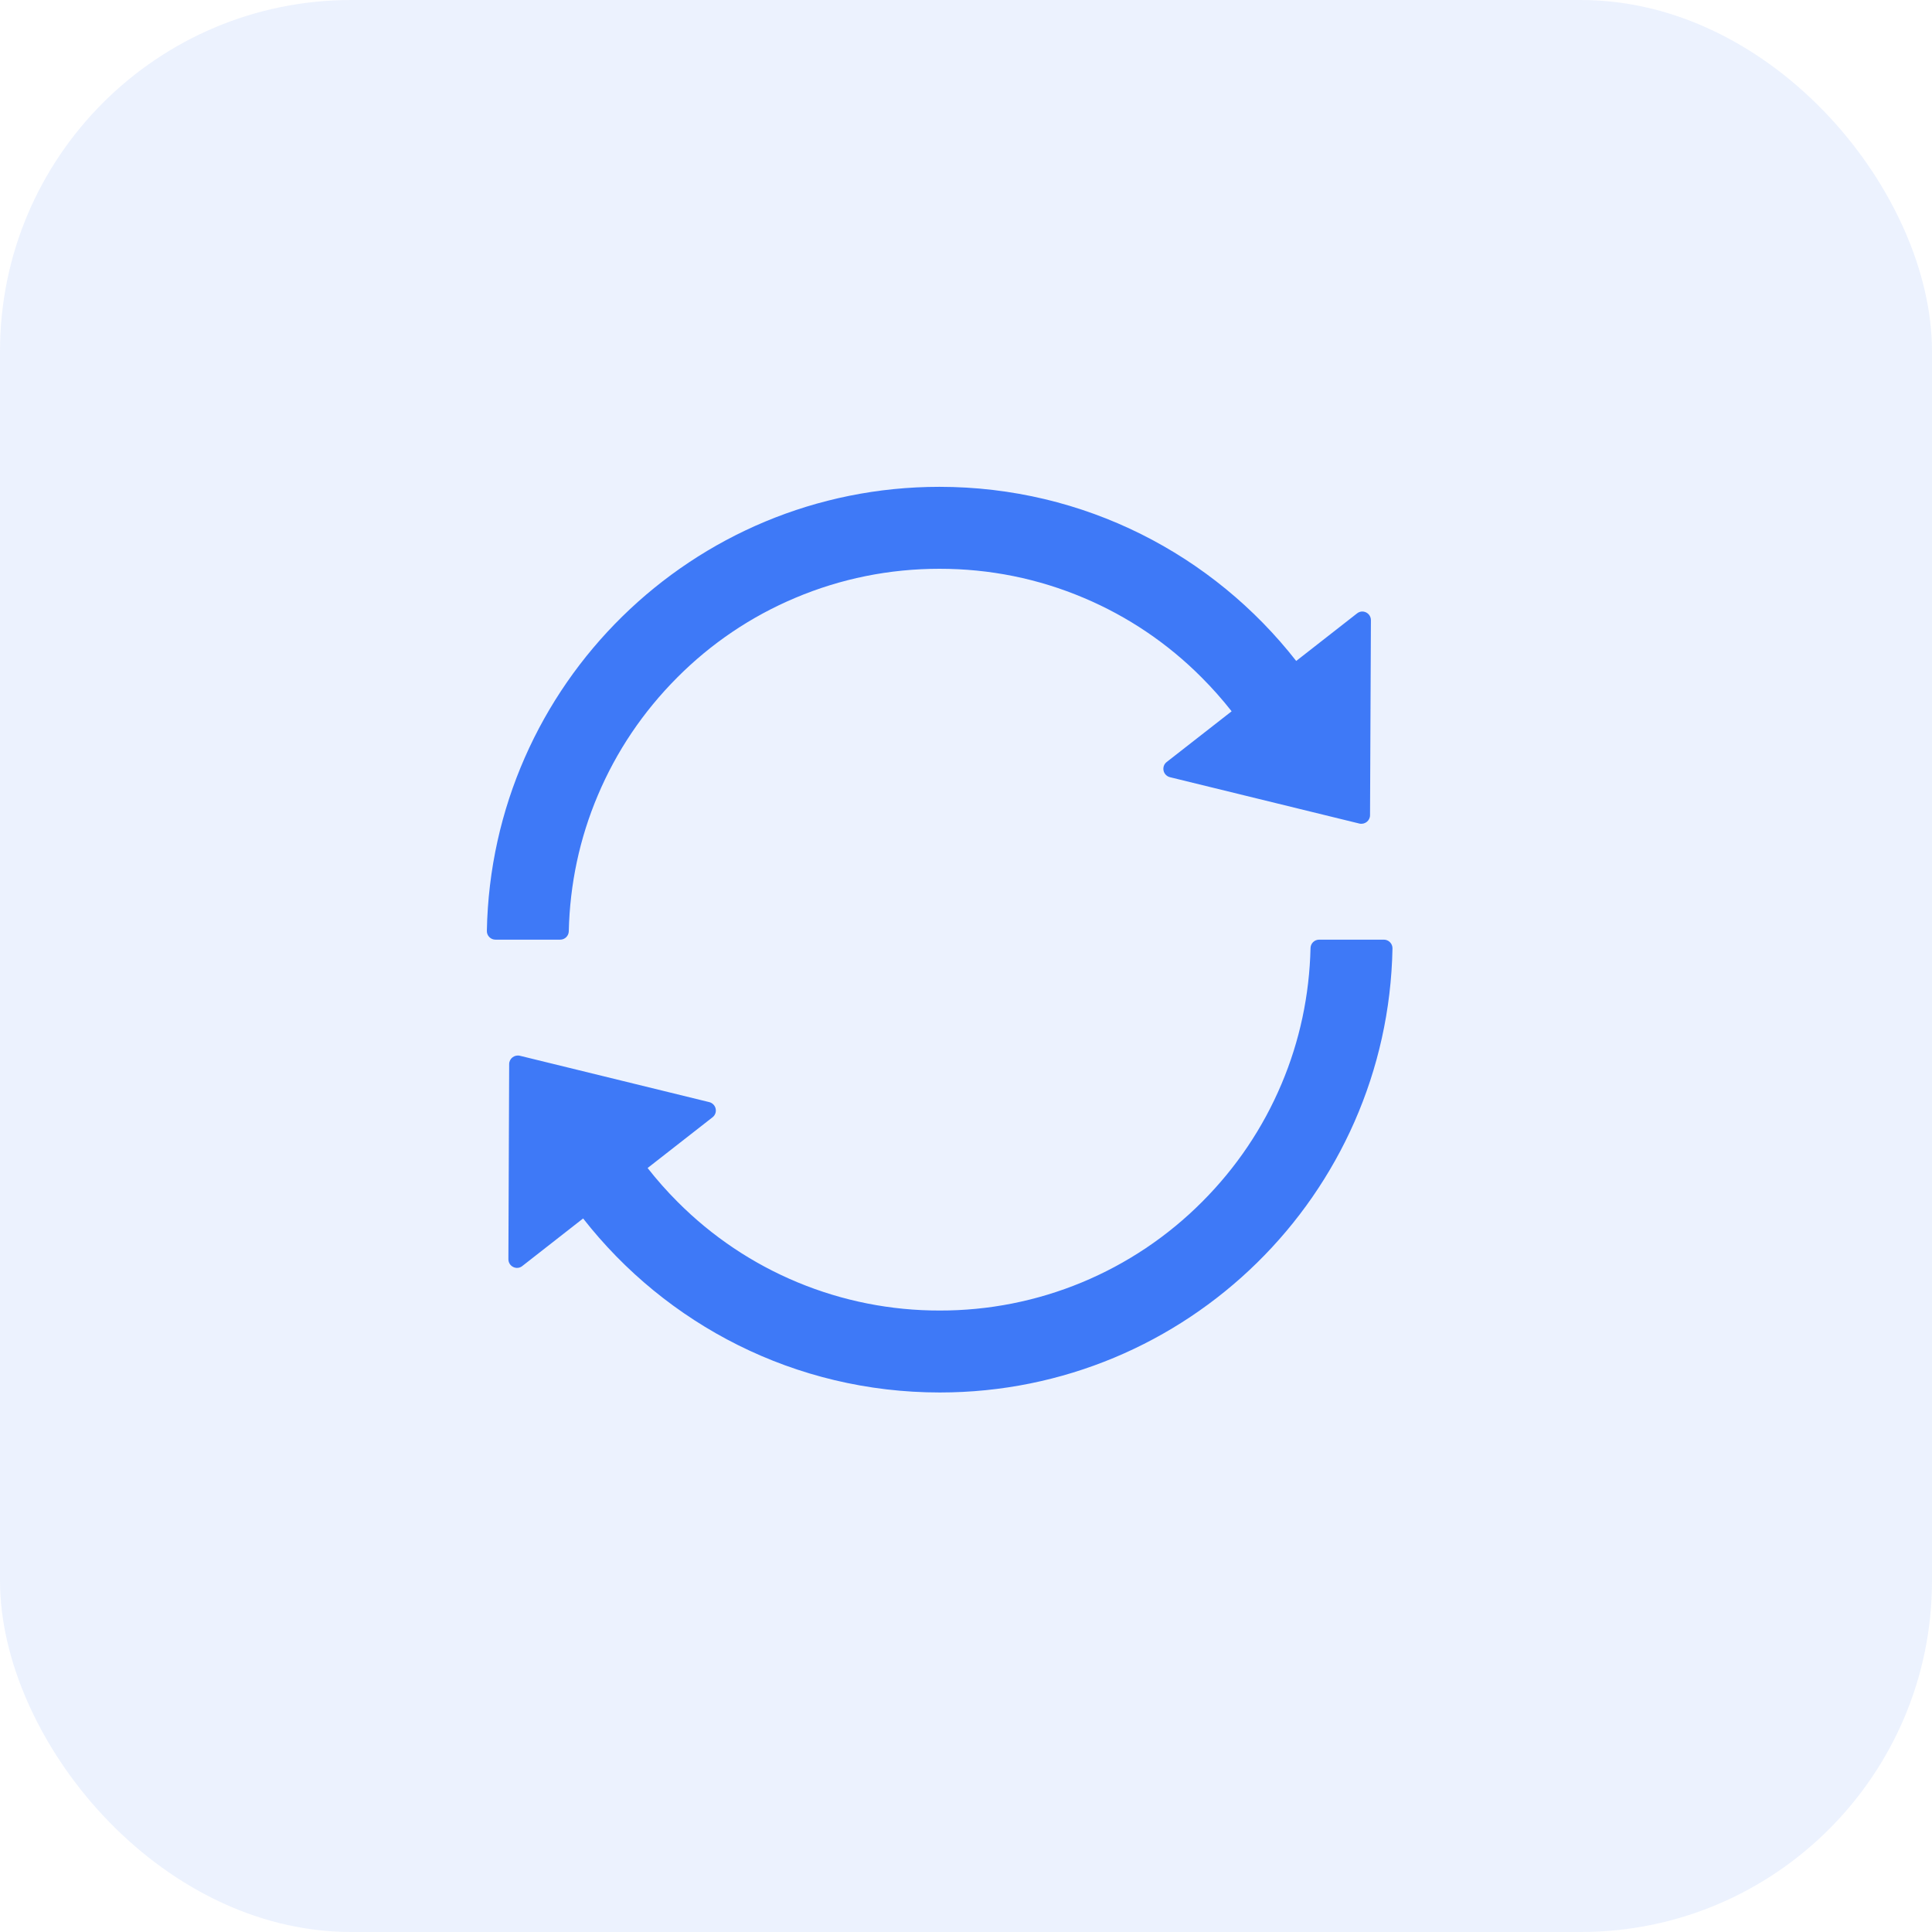 <svg width="55" height="55" viewBox="0 0 55 55" fill="none" xmlns="http://www.w3.org/2000/svg">
<path d="M16.192 26.511C16.223 25.169 16.499 23.868 17.018 22.643C17.549 21.385 18.31 20.259 19.28 19.286C20.25 18.313 21.379 17.552 22.637 17.021C23.939 16.471 25.32 16.192 26.747 16.192C28.174 16.192 29.555 16.471 30.854 17.021C32.108 17.55 33.248 18.32 34.208 19.286C34.512 19.59 34.797 19.912 35.062 20.249L33.214 21.692C33.177 21.72 33.149 21.758 33.133 21.802C33.118 21.845 33.114 21.892 33.124 21.937C33.133 21.983 33.156 22.024 33.188 22.057C33.22 22.09 33.261 22.114 33.306 22.125L38.699 23.445C38.852 23.481 39.002 23.365 39.002 23.208L39.027 17.656C39.027 17.45 38.791 17.334 38.631 17.463L36.9 18.816C34.54 15.796 30.869 13.859 26.744 13.859C19.712 13.859 13.991 19.494 13.86 26.498C13.859 26.531 13.864 26.564 13.876 26.594C13.888 26.625 13.906 26.652 13.929 26.676C13.952 26.699 13.979 26.718 14.01 26.731C14.04 26.744 14.072 26.75 14.105 26.75H15.947C16.082 26.75 16.189 26.643 16.192 26.511ZM39.395 26.75H37.554C37.419 26.75 37.311 26.857 37.308 26.989C37.277 28.331 37.001 29.632 36.483 30.857C35.952 32.115 35.19 33.244 34.221 34.214C33.242 35.197 32.078 35.977 30.796 36.508C29.515 37.039 28.14 37.311 26.753 37.308C25.366 37.311 23.993 37.039 22.712 36.508C21.43 35.977 20.267 35.197 19.289 34.214C18.985 33.91 18.7 33.588 18.436 33.251L20.283 31.808C20.32 31.78 20.348 31.742 20.364 31.698C20.38 31.655 20.383 31.608 20.373 31.563C20.364 31.517 20.341 31.476 20.309 31.443C20.277 31.41 20.236 31.386 20.191 31.375L14.799 30.055C14.645 30.019 14.495 30.135 14.495 30.292L14.473 35.847C14.473 36.053 14.71 36.169 14.869 36.041L16.6 34.687C18.96 37.704 22.631 39.641 26.756 39.641C33.791 39.641 39.509 34.002 39.641 27.002C39.642 26.969 39.636 26.936 39.624 26.906C39.612 26.875 39.594 26.848 39.571 26.824C39.548 26.801 39.521 26.782 39.491 26.769C39.46 26.756 39.428 26.75 39.395 26.75Z" fill="#3E79F7"/>
<rect width="55" height="55" rx="10" fill="#3E79F7" fill-opacity="0.1"/>
</svg>
